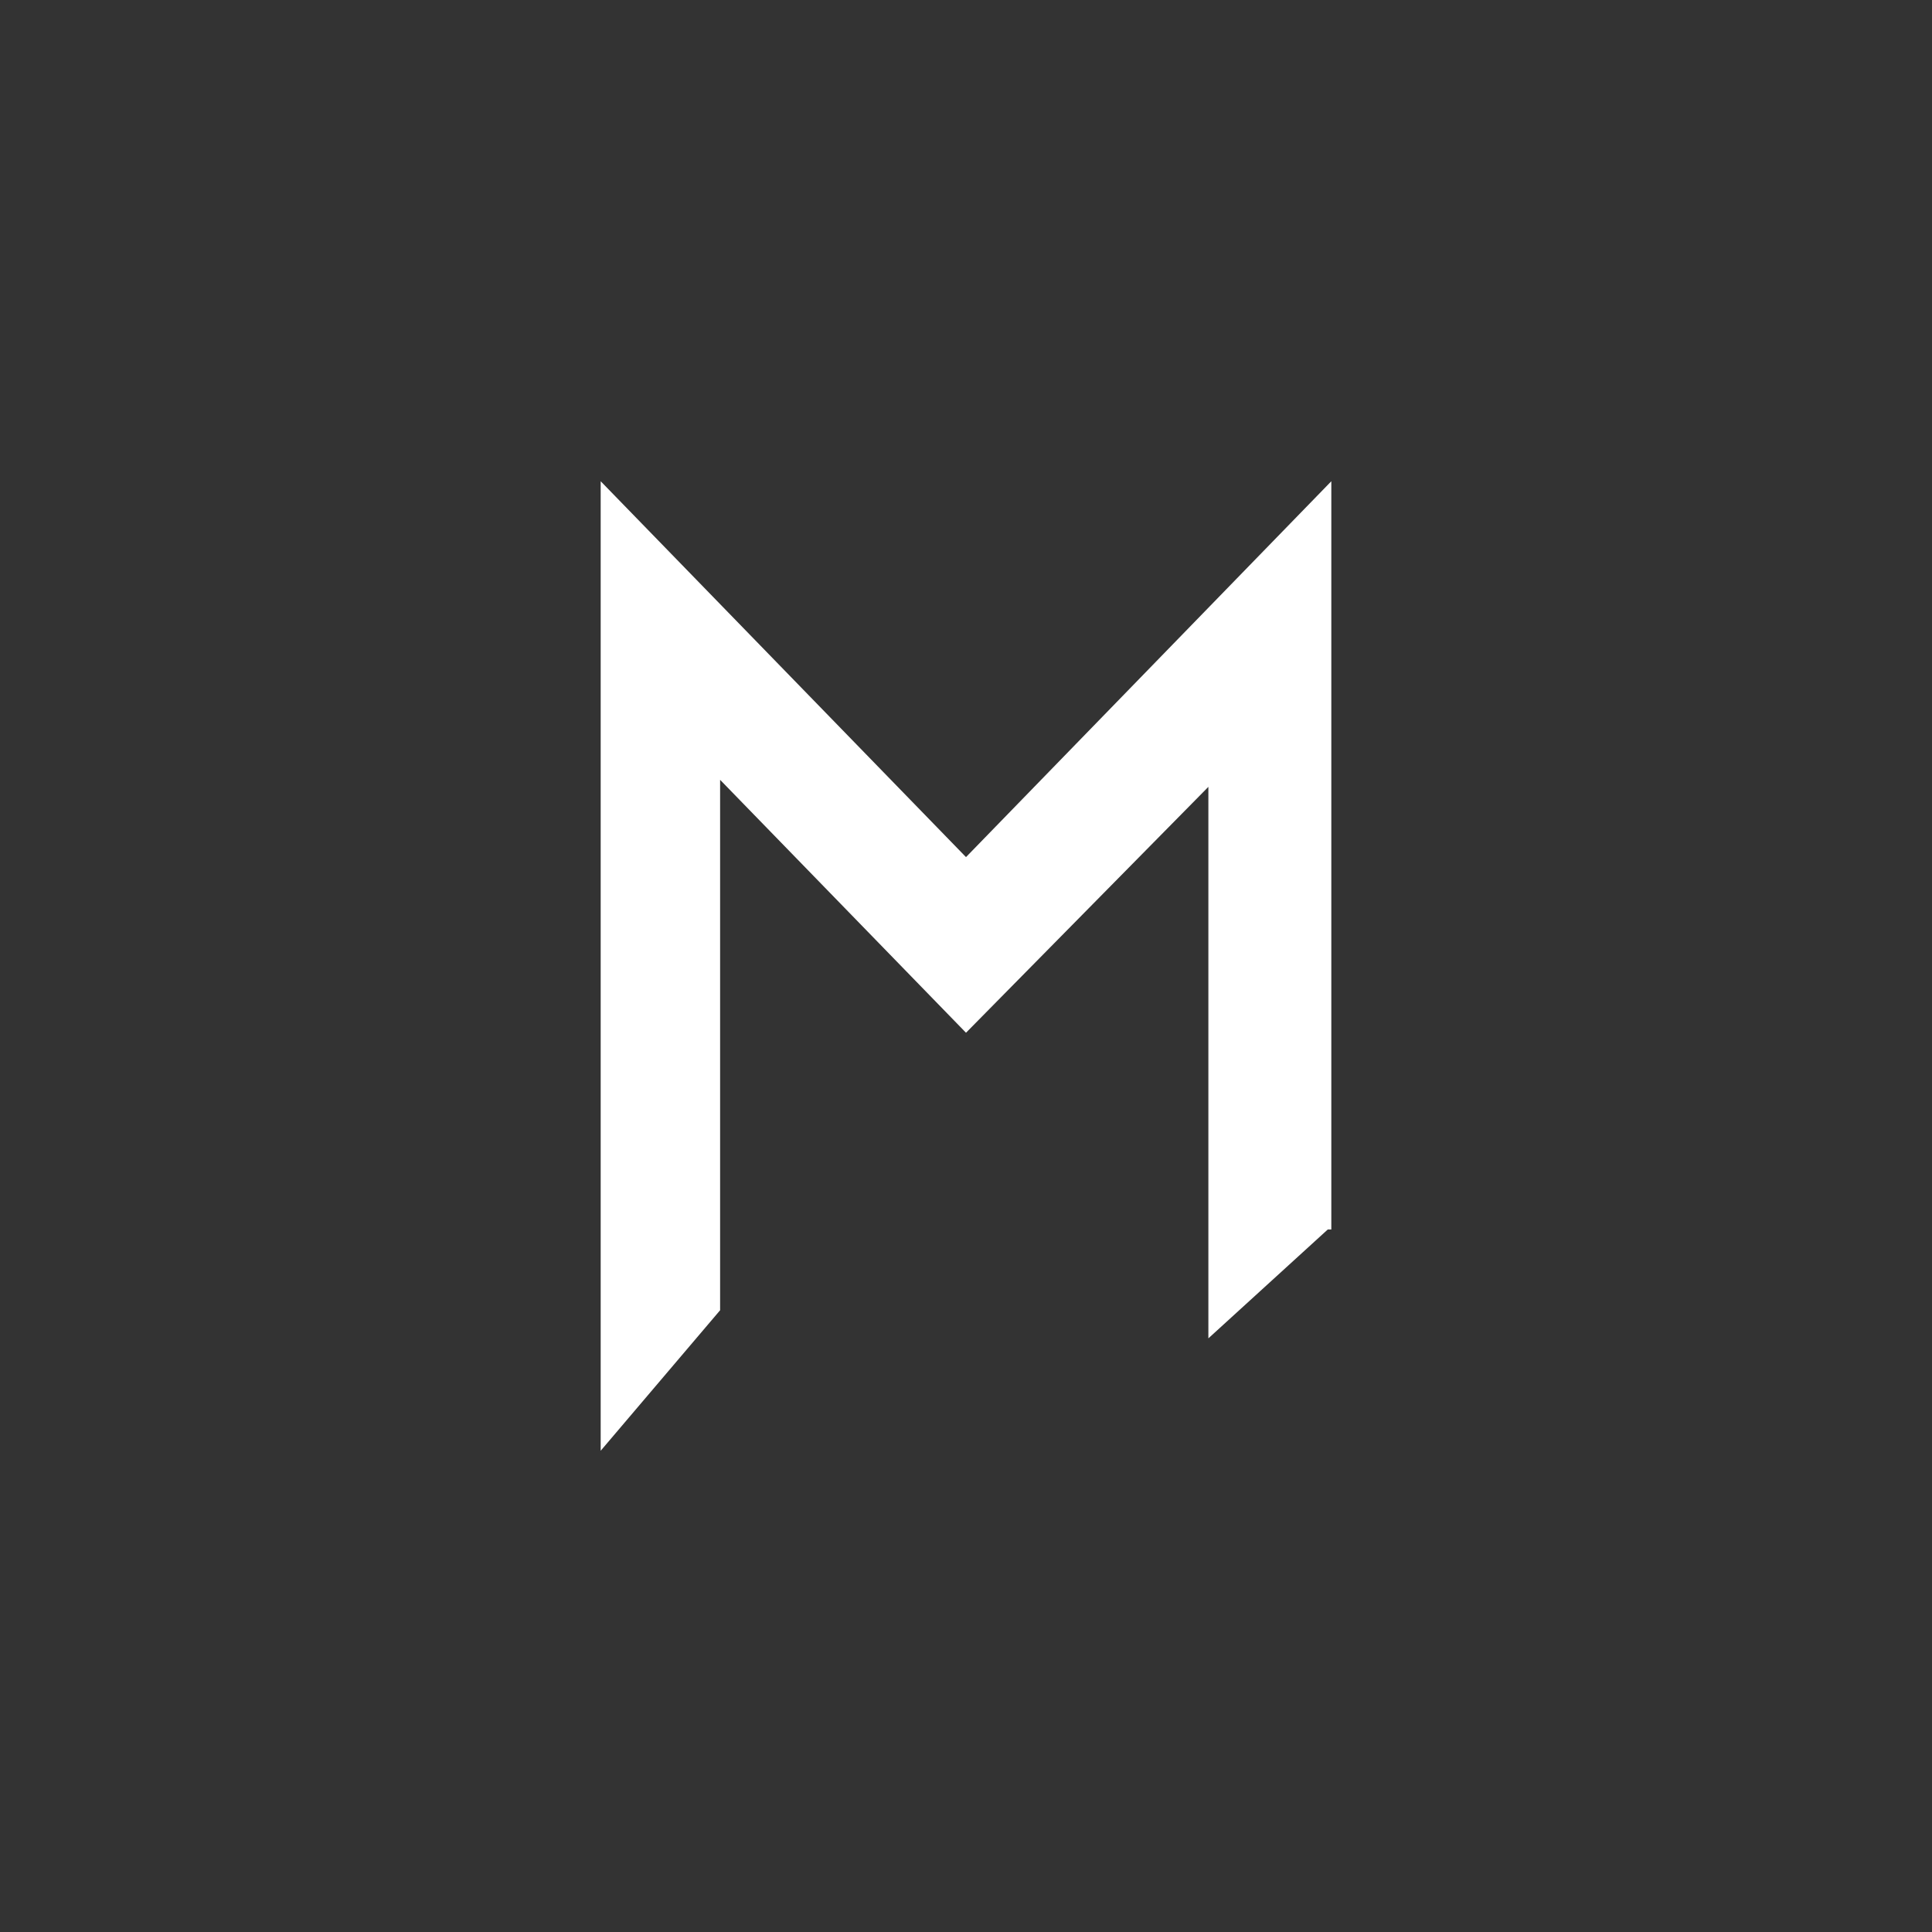<?xml version="1.0" encoding="utf-8"?>
<!-- Generator: Adobe Illustrator 25.0.0, SVG Export Plug-In . SVG Version: 6.00 Build 0)  -->
<svg version="1.1" id="Capa_1" xmlns="http://www.w3.org/2000/svg" xmlns:xlink="http://www.w3.org/1999/xlink" x="0px" y="0px"
	 viewBox="0 0 55 55" style="enable-background:new 0 0 55 55;" xml:space="preserve">
<rect x="0" y="0" width="55" height="55" fill="#333333" stroke="none"/>
<style type="text/css">
	.st0{fill:#FFFFFF;}
</style>
<polygon class="st0" points="27.5,24.4 17.1,13.7 17.1,17.6 17.1,18.7 17.1,41.3 20.5,37.3 20.5,22.2 27.5,29.4 34.4,22.4 
	34.4,38.1 37.8,35 37.9,35 37.9,13.7 "/>
</svg>
